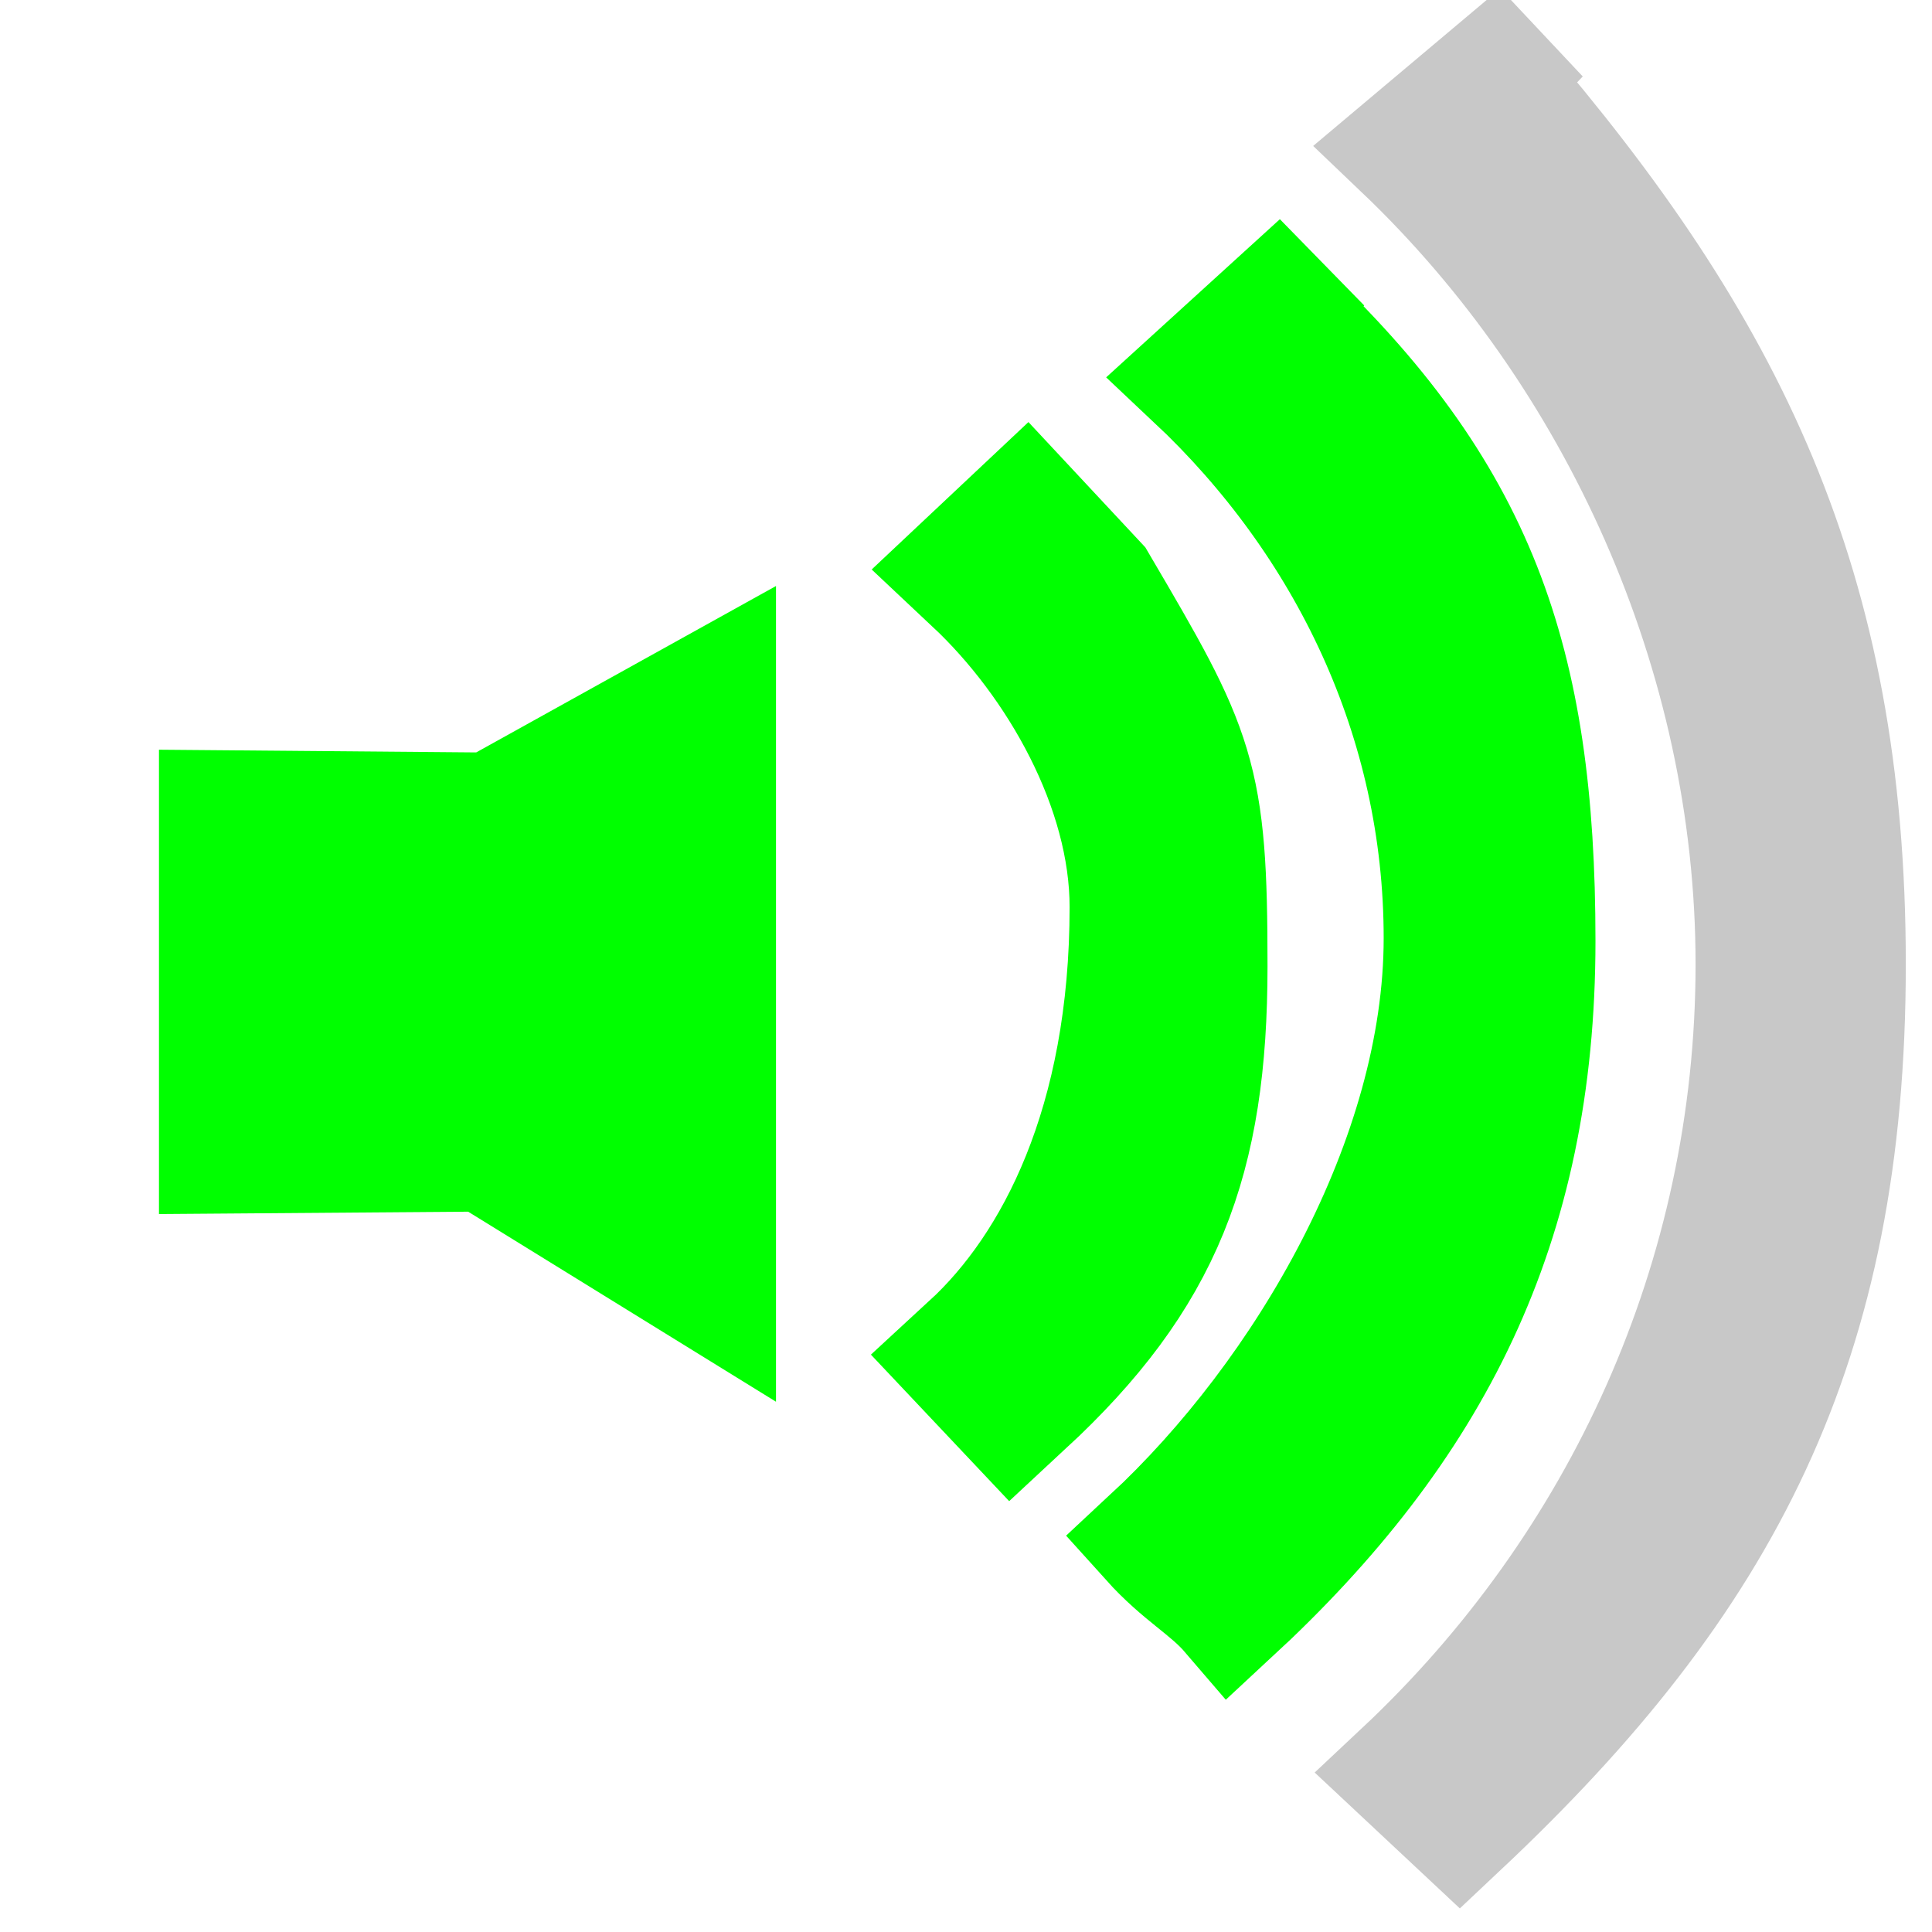<?xml version="1.0" encoding="UTF-8" standalone="no"?>
<svg
   xmlns:dc="http://purl.org/dc/elements/1.1/"
   xmlns:cc="http://creativecommons.org/ns#"
   xmlns:rdf="http://www.w3.org/1999/02/22-rdf-syntax-ns#"
   xmlns:svg="http://www.w3.org/2000/svg"
   xmlns="http://www.w3.org/2000/svg"
   xmlns:sodipodi="http://sodipodi.sourceforge.net/DTD/sodipodi-0.dtd"
   xmlns:inkscape="http://www.inkscape.org/namespaces/inkscape"
   height="16"
   width="16"
   version="1.1"
   id="svg2"
   inkscape:version="0.91 r13725"
   sodipodi:docname="audio-volume-medium-symbolic.svg">
  <defs
     id="defs16">
    <marker
       inkscape:stockid="Arrow1Lstart"
       orient="auto"
       refY="0.0"
       refX="0.0"
       id="Arrow1Lstart"
       style="overflow:visible"
       inkscape:isstock="true">
      <path
         id="path4150"
         d="M 0.0,0.0 L 5.0,-5.0 L -12.5,0.0 L 5.0,5.0 L 0.0,0.0 z "
         style="fill-rule:evenodd;stroke:#000000;stroke-width:1pt;stroke-opacity:1;fill:#bebebe;fill-opacity:1"
         transform="scale(0.8) translate(12.5,0)" />
    </marker>
  </defs>
  <sodipodi:namedview
     pagecolor="#ffffff"
     bordercolor="#666666"
     borderopacity="1"
     objecttolerance="10"
     gridtolerance="10"
     guidetolerance="10"
     inkscape:pageopacity="0"
     inkscape:pageshadow="2"
     inkscape:window-width="1600"
     inkscape:window-height="828"
     id="namedview14"
     showgrid="false"
     inkscape:zoom="50.763914"
     inkscape:cx="8.9578614"
     inkscape:cy="10.389211"
     inkscape:window-x="0"
     inkscape:window-y="0"
     inkscape:window-maximized="1"
     inkscape:current-layer="g4" />
  <g
     fill="#bebebe"
     id="g4"
     style="stroke:#000000;stroke-opacity:1">
    <path
       d="m 12.746,0.288 -1.122,0.944 c 1.777,1.695 2.918,4.168 2.918,6.753 0,2.615 -1.11,4.994 -2.923,6.694 l 0.47,0.44 c 2.174,-2.045 3.194,-3.992 3.194,-7.134 0,-3.126 -0.99,-5.112 -2.893,-7.324 z"
       id="path6"
       style="stroke:#c8c8c8;stroke-opacity:1"
       inkscape:connector-curvature="0"
       sodipodi:nodetypes="ccsccscc" />
    <path
       d="M 10.936,2.185 9.897,3.131 c 1.266,1.19 2.062,2.823 2.062,4.638 0,1.83 -1.144,3.787 -2.429,4.98 0.262,0.291 0.482,0.397 0.663,0.608 1.658,-1.534 2.52,-3.207 2.52,-5.564 0,-2.333 -0.493,-3.715 -2.122,-5.246 z"
       id="path8"
       style="stroke:#00ff00;stroke-opacity:1"
       inkscape:connector-curvature="0"
       sodipodi:nodetypes="ccsccscc" />
    <path
       d="M 8.487,4.416 8.168,4.716 c 0.724,0.68 1.34,1.758 1.34,2.795 0,1.828 -0.629,3.057 -1.371,3.74 l 0.251,0.266 c 1.104,-1.024 1.459,-1.945 1.459,-3.516 0,-1.555 -0.088,-1.718 -0.886,-3.077 z"
       id="path12"
       style="stroke:#00ff00;stroke-width:1.3;stroke-miterlimit:4;stroke-dasharray:none;stroke-opacity:1;fill:none;fill-opacity:1"
       inkscape:connector-curvature="0"
       sodipodi:nodetypes="ccsccscc" />
    <path
       style="fill:none;fill-rule:evenodd;stroke:#00ff00;stroke-width:2.019;stroke-linecap:butt;stroke-linejoin:miter;stroke-miterlimit:4;stroke-dasharray:none;stroke-opacity:1"
       d="m 2.326,7.227 0,1.81 1.834,-0.014 1.257,0.776 0,-3.231 -1.216,0.675 z"
       id="path4147"
       inkscape:connector-curvature="0" />
  </g>
</svg>
